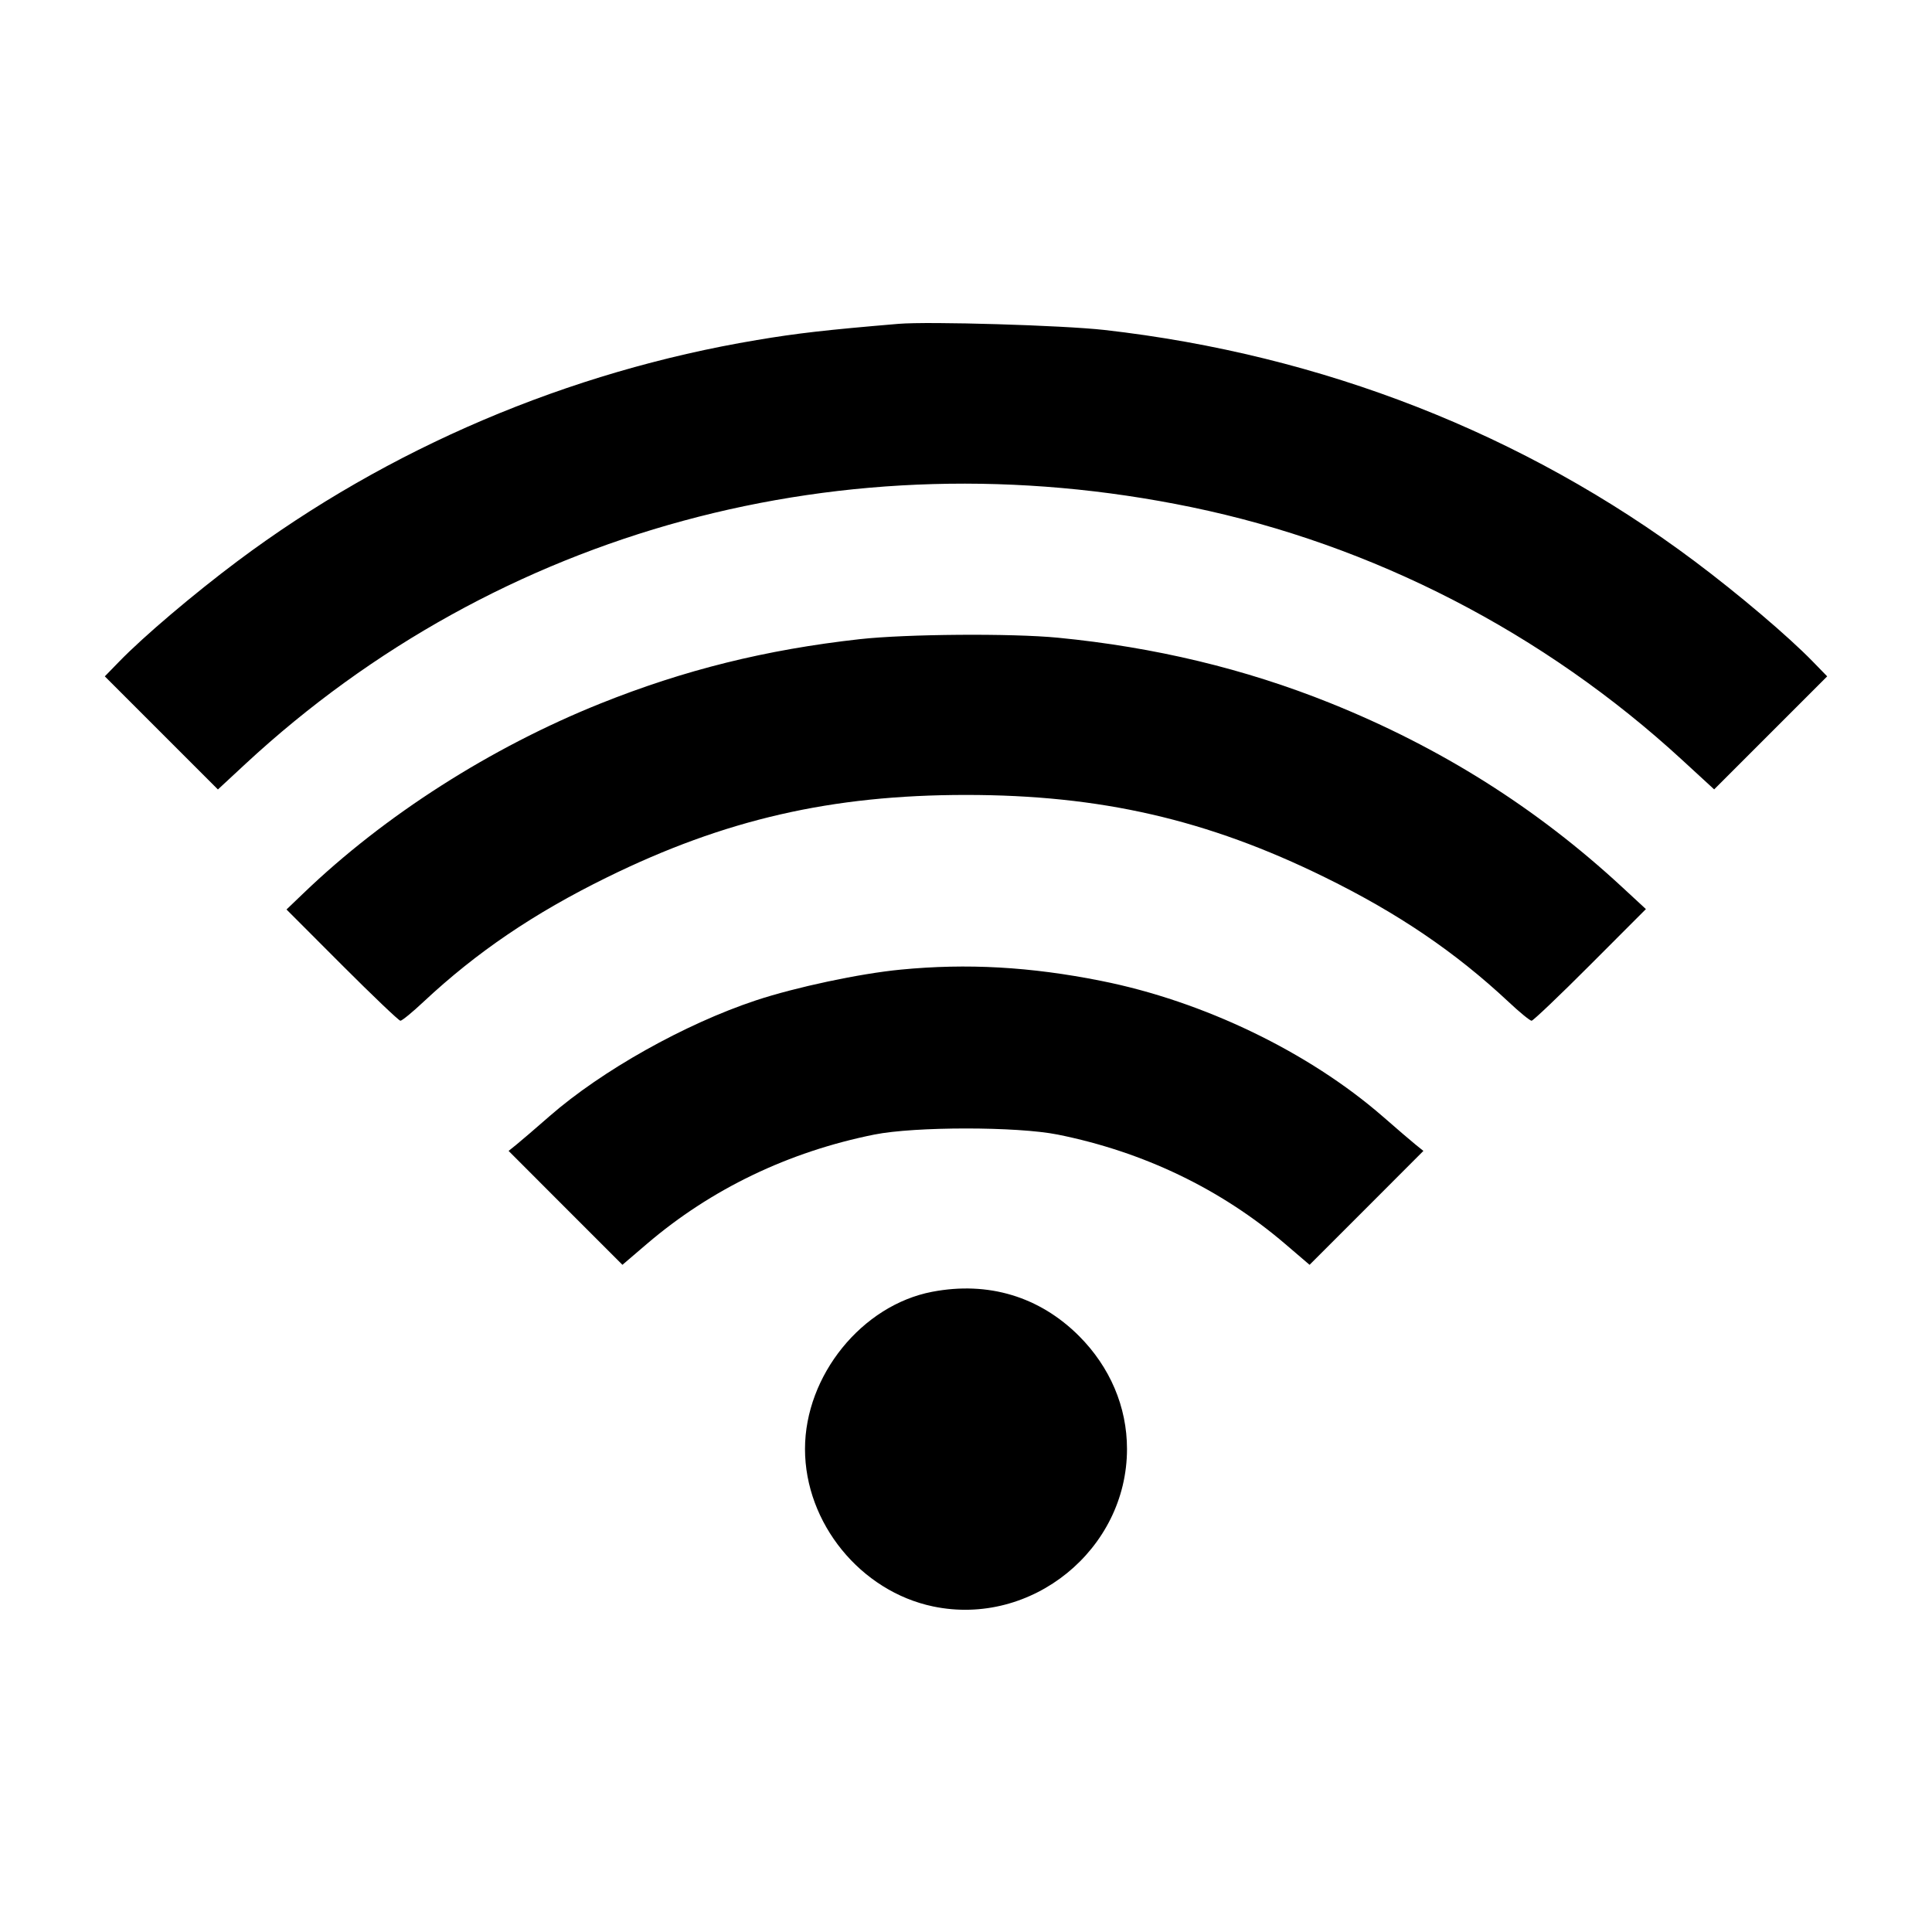 <svg viewBox="0 0 24 24" xmlns="http://www.w3.org/2000/svg"><path d="M11.160 4.023 C 10.260 4.099,9.901 4.140,9.402 4.224 C 7.062 4.615,4.826 5.567,2.950 6.971 C 2.404 7.380,1.785 7.905,1.481 8.218 L 1.302 8.402 2.004 9.104 L 2.707 9.807 3.053 9.486 C 6.193 6.578,10.496 5.410,14.800 6.300 C 17.055 6.766,19.179 7.860,20.897 9.441 L 21.294 9.806 21.996 9.104 L 22.698 8.402 22.519 8.218 C 22.215 7.905,21.596 7.380,21.050 6.971 C 18.936 5.389,16.428 4.406,13.720 4.099 C 13.204 4.041,11.538 3.991,11.160 4.023 M10.680 7.940 C 9.514 8.070,8.500 8.322,7.457 8.740 C 6.096 9.286,4.776 10.129,3.770 11.096 L 3.559 11.298 4.249 11.989 C 4.629 12.369,4.955 12.680,4.974 12.680 C 4.994 12.680,5.124 12.574,5.262 12.444 C 5.921 11.828,6.632 11.345,7.540 10.899 C 9.002 10.180,10.330 9.875,12.000 9.875 C 13.670 9.875,14.998 10.180,16.460 10.899 C 17.368 11.345,18.079 11.828,18.738 12.444 C 18.876 12.574,19.006 12.680,19.026 12.680 C 19.045 12.680,19.373 12.368,19.753 11.987 L 20.446 11.293 20.153 11.022 C 19.091 10.038,17.894 9.284,16.523 8.733 C 15.465 8.308,14.344 8.039,13.143 7.922 C 12.567 7.866,11.257 7.876,10.680 7.940 M11.189 12.045 C 10.680 12.094,9.885 12.263,9.390 12.427 C 8.505 12.721,7.476 13.299,6.826 13.866 C 6.654 14.017,6.469 14.175,6.415 14.219 L 6.318 14.297 7.025 15.005 L 7.732 15.712 8.036 15.452 C 8.834 14.770,9.796 14.308,10.861 14.094 C 11.367 13.993,12.633 13.993,13.139 14.094 C 14.204 14.308,15.166 14.770,15.964 15.452 L 16.268 15.712 16.975 15.005 L 17.682 14.297 17.585 14.219 C 17.531 14.175,17.348 14.019,17.178 13.870 C 16.258 13.069,14.948 12.437,13.680 12.185 C 12.800 12.009,12.014 11.965,11.189 12.045 M11.580 16.047 C 10.707 16.214,10.000 17.087,10.000 18.000 C 10.000 18.920,10.690 19.768,11.592 19.956 C 12.816 20.211,14.000 19.249,14.000 18.000 C 14.000 17.477,13.790 16.983,13.404 16.596 C 12.913 16.106,12.277 15.914,11.580 16.047 " stroke="none" fill-rule="evenodd" fill="black"></path></svg>